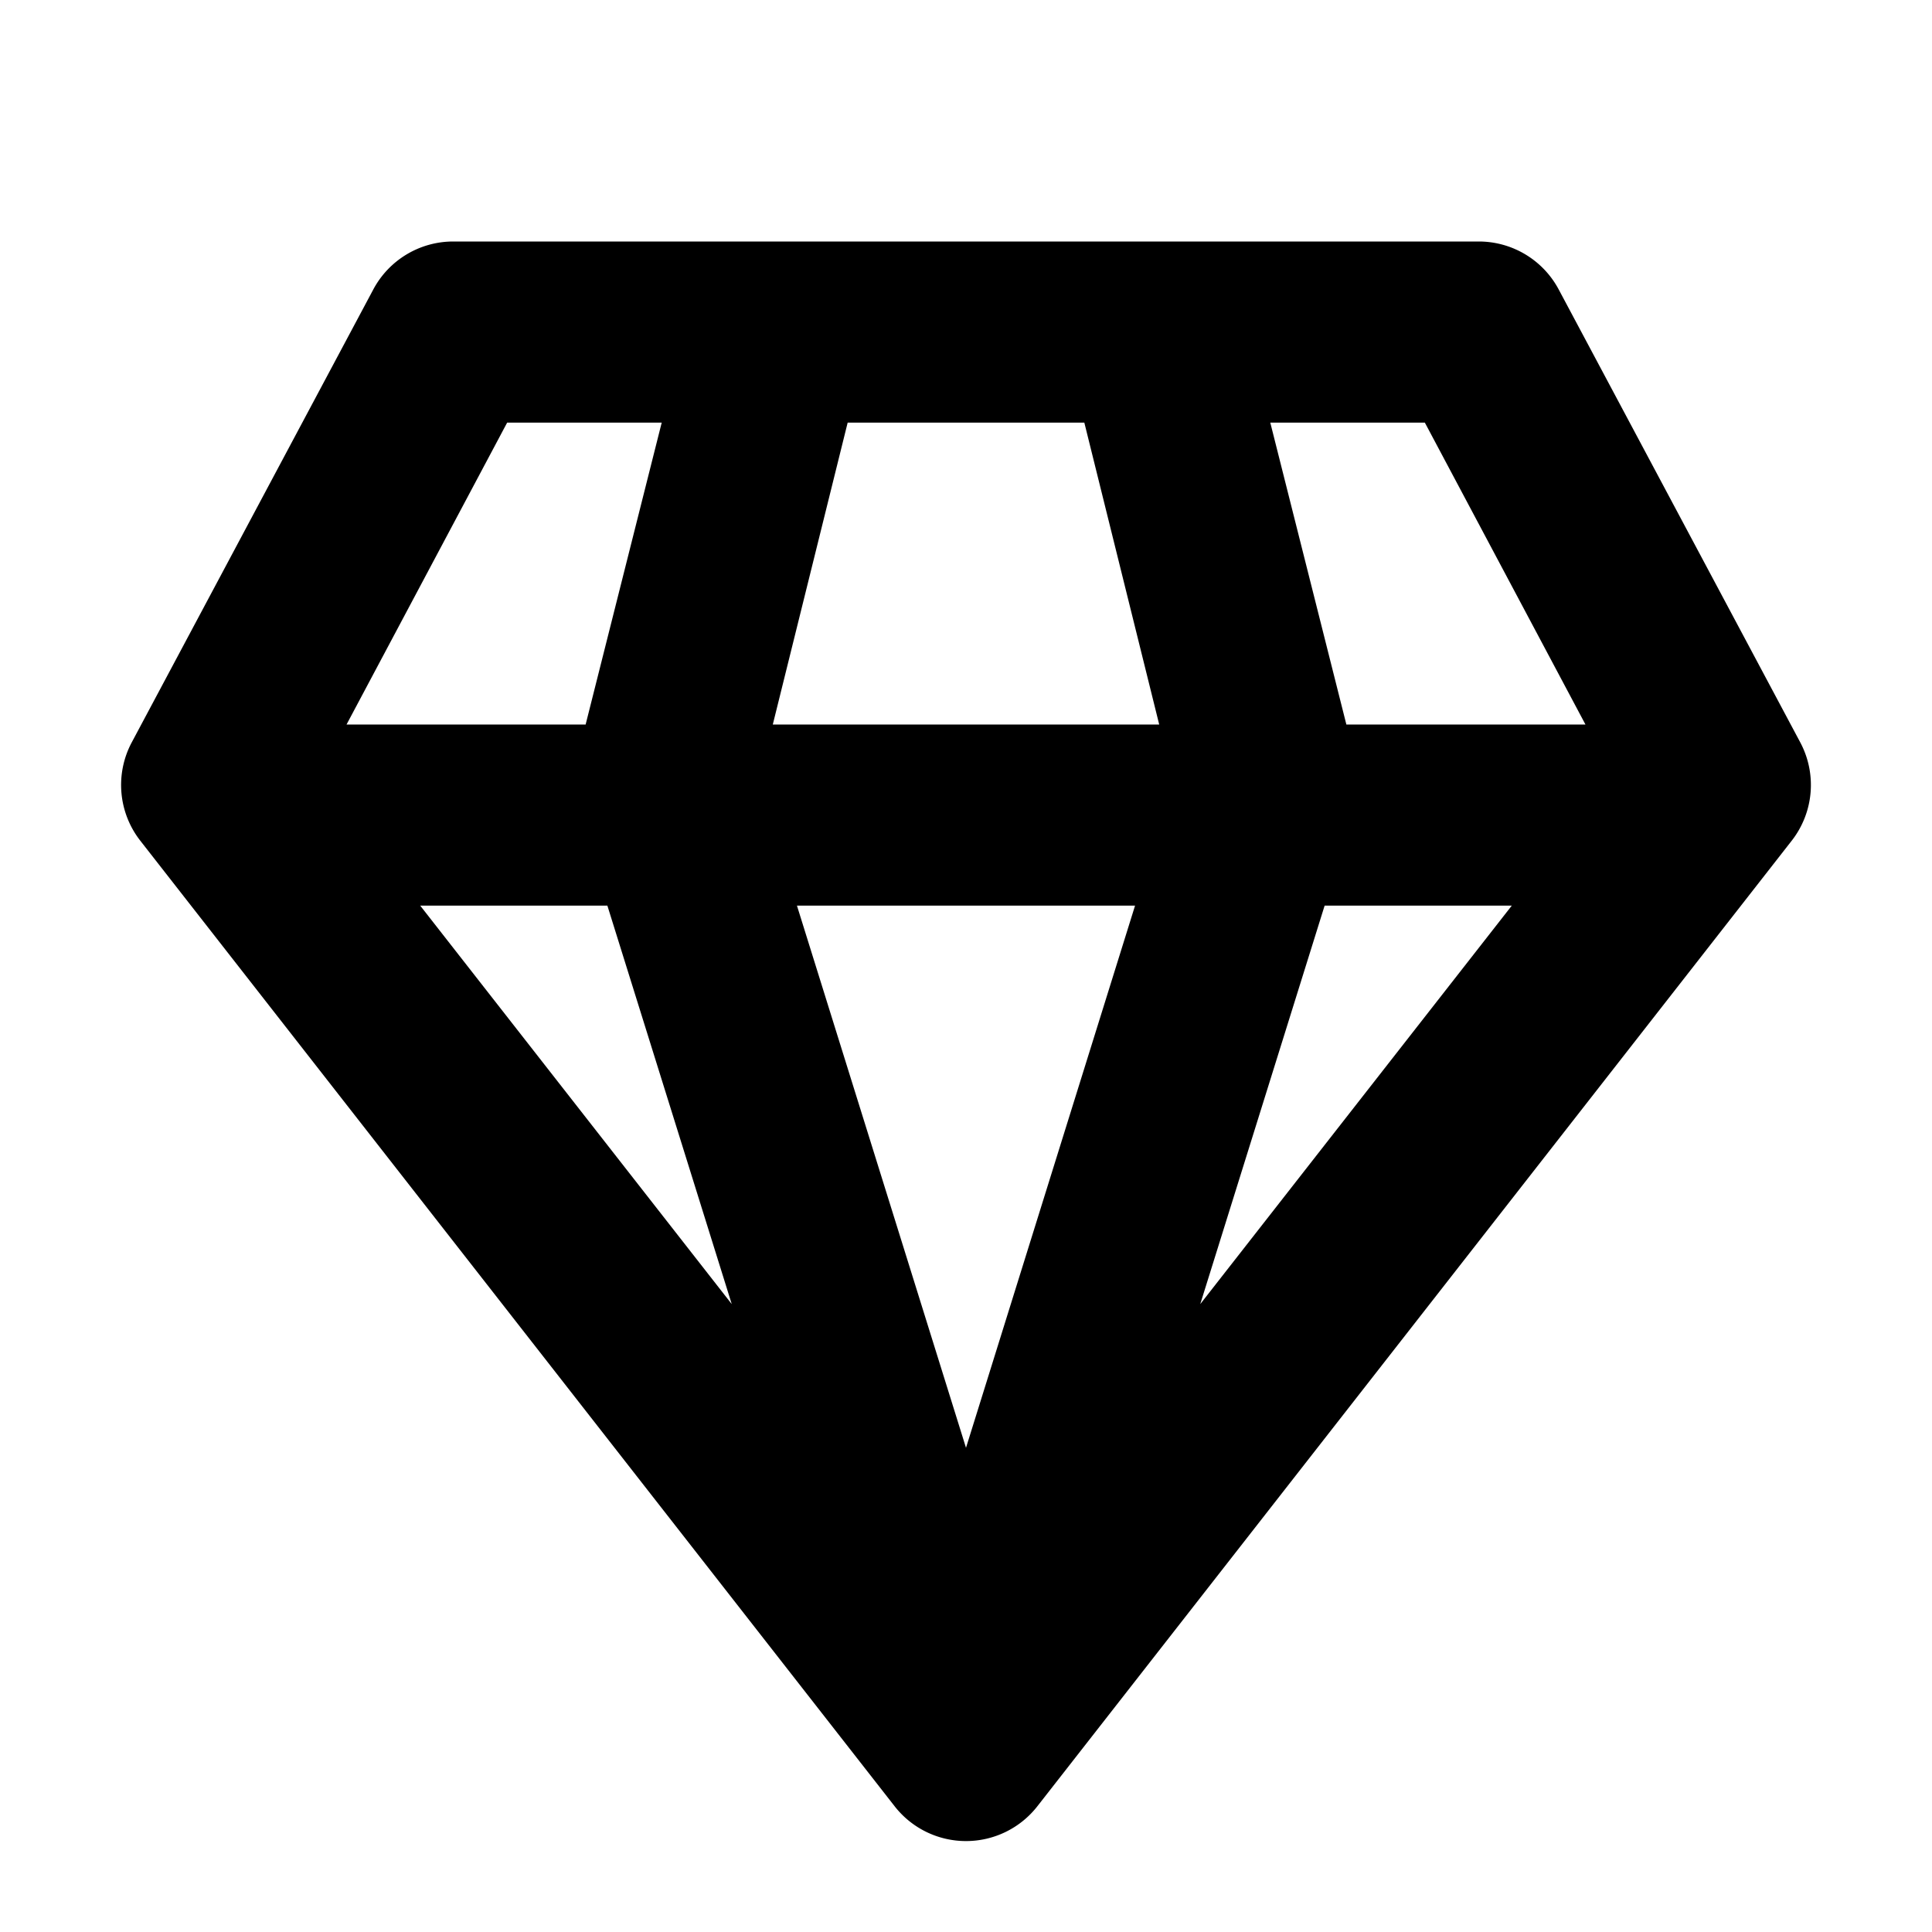 <svg width="16" height="16" viewBox="0 0 16 16" xmlns="http://www.w3.org/2000/svg"><path d="M3.75 2a.75.75 0 0 0-.66.4l-2 3.75a.75.75 0 0 0 .07.81l6.25 8a.75.75 0 0 0 1.18 0l6.25-8a.75.75 0 0 0 .07-.81l-2-3.75a.75.75 0 0 0-.66-.4h-8.5Zm-.88 4L4.2 3.5h1.28L4.85 6H2.87Zm.61 1.5h1.55l1.03 3.3-2.58-3.3Zm3.12 0h2.8L8 11.99 6.6 7.5Zm4.37 0h1.55l-2.58 3.3 1.03-3.3ZM13.13 6h-1.98l-.63-2.5h1.28L13.13 6ZM9.6 6H6.4l.62-2.5h1.96L9.6 6Z"/></svg>